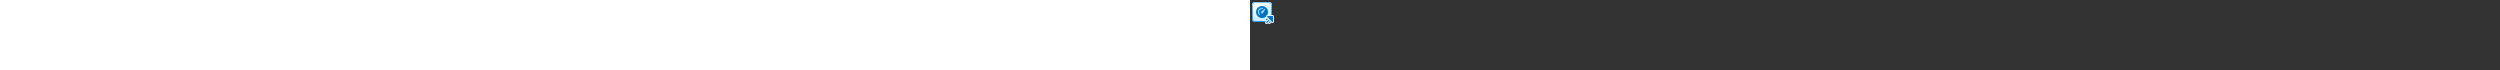 <?xml version="1.0" encoding="utf-8"?><svg xmlns="http://www.w3.org/2000/svg" width="100%" height="70" fill="currentColor" preserveAspectRatio="xMidYMid meet"><rect width="100%" height="100%" fill="#333333" stroke="none"/><g clip-path="url(#icon-feaa09aa624c141a__icon-00be28c93eb76fda__a)"><mask id="icon-757f2b072da99918__icon-226866372178934e__b" width="24" height="24" x="0" y="0" maskUnits="userSpaceOnUse" style="mask-type:luminance"><path fill="#FFFFFF" d="M24 0H0v24h24V0Z" /></mask><g mask="url(#icon-757f2b072da99918__icon-226866372178934e__b)"><path fill="url(#icon-589c9c7dbc290622__icon-2bb6144ac59b2c61__c)" d="M2 5a3 3 0 0 1 3-3h14a3 3 0 0 1 3 3v14a3 3 0 0 1-3 3H5a3 3 0 0 1-3-3V5Z" /><path fill="url(#icon-e2dbfb602bdf3e88__icon-b572b3e81a12968c__d)" fill-opacity=".2" d="M2 5a3 3 0 0 1 3-3h14a3 3 0 0 1 3 3v14a3 3 0 0 1-3 3H5a3 3 0 0 1-3-3V5Z" /><path fill="url(#icon-2285ff36601fb1c1__icon-4a479832fcd6fe3c__e)" fill-rule="evenodd" d="M19 3H5a2 2 0 0 0-2 2v14a2 2 0 0 0 2 2h14a2 2 0 0 0 2-2V5a2 2 0 0 0-2-2ZM5 2a3 3 0 0 0-3 3v14a3 3 0 0 0 3 3h14a3 3 0 0 0 3-3V5a3 3 0 0 0-3-3H5Z" clip-rule="evenodd" /><path fill="url(#icon-5ccdb149883c0c40__icon-140dafaa1f886086__f)" d="M12 18a6 6 0 1 0 0-12 6 6 0 0 0 0 12Z" /><path fill="#A1D7FF" d="M12 8c-2.206 0-4 1.794-4 4 0 1.108.447 2.105 1.18 2.826a.5.5 0 1 0 .7-.712A2.943 2.943 0 0 1 9 12a3.004 3.004 0 0 1 3.404-2.974.5.5 0 0 0 .132-.992A4.093 4.093 0 0 0 12 8Z" /><path fill="#A1D7FF" d="M15.064 8.864a.375.375 0 0 0-.476-.008l-.133.105a221.374 221.374 0 0 0-1.432 1.149c-.4.323-.809.657-1.136.93a22 22 0 0 0-.42.36 2.965 2.965 0 0 0-.257.245 1.125 1.125 0 0 0 1.711 1.462c.054-.064.128-.175.203-.293.08-.127.179-.289.288-.471.22-.366.485-.822.742-1.268a227.305 227.305 0 0 0 .91-1.594l.083-.147a.375.375 0 0 0-.083-.47Z" /><path fill="#E9F5FF" d="M23.56 15.44c-.28-.28-.66-.44-1.06-.44h-5c-.19 0-.38.04-.55.11l-.14.07-.13.08c-.15.1-.28.23-.44.46l-.04.07-.08.14c-.03.07-.05.13-.07.2l-.03.12v.06c-.03.16-.02.32 0 .49.06.29.2.56.41.76l.1.1c-.15.07-.28.16-.4.28l-.71.71a1.499 1.499 0 0 0 0 2.12c.12.12.27.22.42.29l-.42.42a1.499 1.499 0 1 0 2.12 2.12l.42-.42c.07.15.17.3.29.42a1.499 1.499 0 0 0 2.12 0l.71-.71c.12-.12.2-.26.27-.41l.08.08c.21.21.48.36.76.41l.2.03h.1c.2 0 .39-.04.59-.12.11-.05.2-.1.25-.14l.13-.1.06-.06.15-.17.05-.08c.17-.25.26-.54.26-.84V16.5c0-.4-.16-.78-.44-1.06h.02Z" /><path fill="url(#icon-34d1f6e1541ed11b__icon-52ce09689fa8ff3c__g)" d="M17.504 16h5a.5.5 0 0 1 .5.5v5a.5.5 0 0 1-.084.278l-.016.022a.52.52 0 0 1-.208.162.5.5 0 0 1-.545-.108l-5-5a.498.498 0 0 1-.077-.609l.01-.015.014-.022a.499.499 0 0 1 .406-.208Z" /><path fill="url(#icon-7cc63f385453b39b__icon-a396544f9255f56d__h)" d="M17.56 18.653a.5.5 0 0 1 0 .707l-.706.707a.5.5 0 0 1-.707-.707l.707-.707a.5.5 0 0 1 .707 0Z" /><path fill="url(#icon-4b0d6fad038899a1__icon-784c464d6eced894__i)" d="M20.39 21.482a.5.5 0 0 1 0 .707l-.708.707a.5.5 0 1 1-.707-.707l.707-.707a.5.5 0 0 1 .707 0Z" /><path fill="url(#icon-9cfe705529947e06__icon-deebcbad3c79d4fe__j)" d="M18.975 20.068a.5.5 0 0 1 0 .707l-2.122 2.121a.5.5 0 1 1-.707-.707l2.122-2.121a.5.5 0 0 1 .707 0Z" /></g></g><defs><linearGradient id="icon-589c9c7dbc290622__icon-2bb6144ac59b2c61__c" x1="7.556" x2="10.085" y1="2" y2="22.239" gradientUnits="userSpaceOnUse"><stop stop-color="#FFFFFF" /><stop offset="1" stop-color="#D7EEFF" /></linearGradient><linearGradient id="icon-2285ff36601fb1c1__icon-4a479832fcd6fe3c__e" x1="8.458" x2="11.151" y1="2" y2="22.197" gradientUnits="userSpaceOnUse"><stop stop-color="#77C5FF" /><stop offset="1" stop-color="#119AFF" /></linearGradient><linearGradient id="icon-5ccdb149883c0c40__icon-140dafaa1f886086__f" x1="6" x2="18" y1="6" y2="18" gradientUnits="userSpaceOnUse"><stop stop-color="#008AF0" /><stop offset="1" stop-color="#0064AE" /></linearGradient><linearGradient id="icon-34d1f6e1541ed11b__icon-52ce09689fa8ff3c__g" x1="16" x2="23.042" y1="16" y2="23.004" gradientUnits="userSpaceOnUse"><stop stop-color="#008AF0" /><stop offset="1" stop-color="#0064AE" /></linearGradient><linearGradient id="icon-7cc63f385453b39b__icon-a396544f9255f56d__h" x1="16" x2="23.042" y1="16" y2="23.004" gradientUnits="userSpaceOnUse"><stop stop-color="#008AF0" /><stop offset="1" stop-color="#0064AE" /></linearGradient><linearGradient id="icon-4b0d6fad038899a1__icon-784c464d6eced894__i" x1="16" x2="23.042" y1="16" y2="23.004" gradientUnits="userSpaceOnUse"><stop stop-color="#008AF0" /><stop offset="1" stop-color="#0064AE" /></linearGradient><linearGradient id="icon-9cfe705529947e06__icon-deebcbad3c79d4fe__j" x1="16" x2="23.042" y1="16" y2="23.004" gradientUnits="userSpaceOnUse"><stop stop-color="#008AF0" /><stop offset="1" stop-color="#0064AE" /></linearGradient><radialGradient id="icon-e2dbfb602bdf3e88__icon-b572b3e81a12968c__d" cx="0" cy="0" r="1" gradientTransform="rotate(56.31 -2.54 11.442) scale(19.029 16.468)" gradientUnits="userSpaceOnUse"><stop offset=".177" stop-color="#FFFFFF" /><stop offset="1" stop-color="#71C2FF" /></radialGradient><clipPath id="icon-feaa09aa624c141a__icon-00be28c93eb76fda__a"><path fill="#FFFFFF" d="M0 0h24v24H0z" /></clipPath></defs></svg>